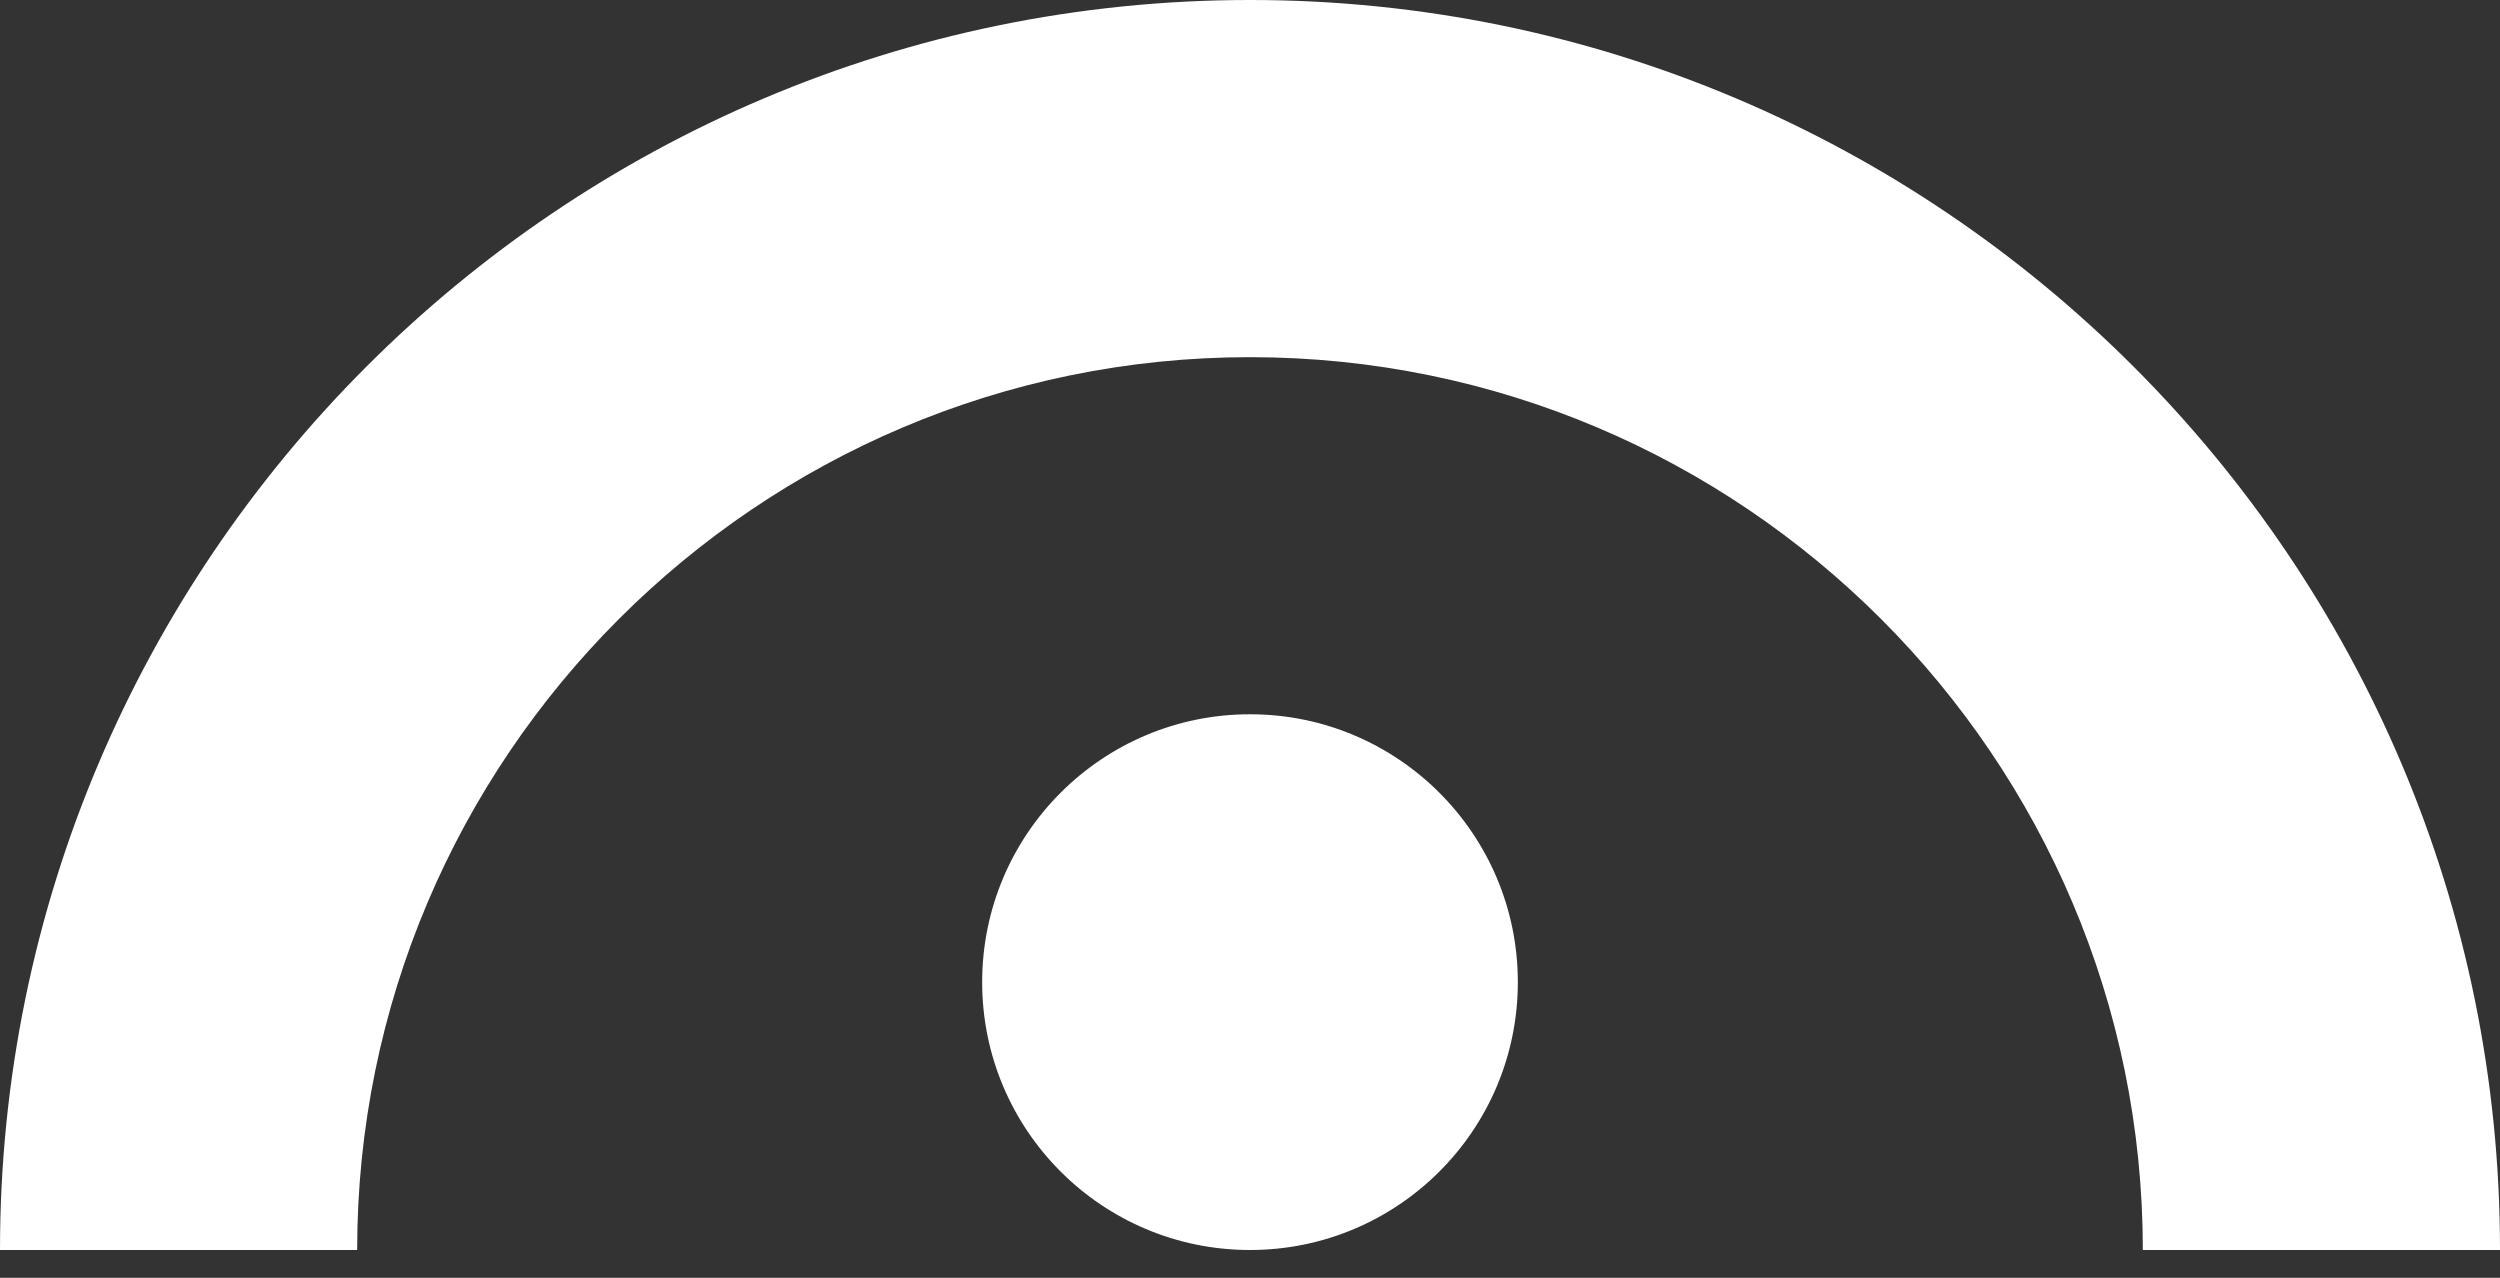 <svg width="45" height="23" viewBox="0 0 45 23" fill="none" xmlns="http://www.w3.org/2000/svg">
<rect x="0" y="0" width="45" height="23" fill="#333333" stroke="none"/>
<path d="M22.5 22.5C25.163 22.5 27.321 20.341 27.321 17.679C27.321 15.016 25.163 12.857 22.5 12.857C19.837 12.857 17.679 15.016 17.679 17.679C17.679 20.341 19.837 22.5 22.5 22.5Z" fill="white"/>
<path d="M45 22.5H38.571C38.571 13.638 31.362 6.429 22.5 6.429C13.638 6.429 6.429 13.638 6.429 22.5H0C0 10.093 10.093 0 22.5 0C34.907 0 45 10.093 45 22.5Z" fill="white"/>
</svg>
